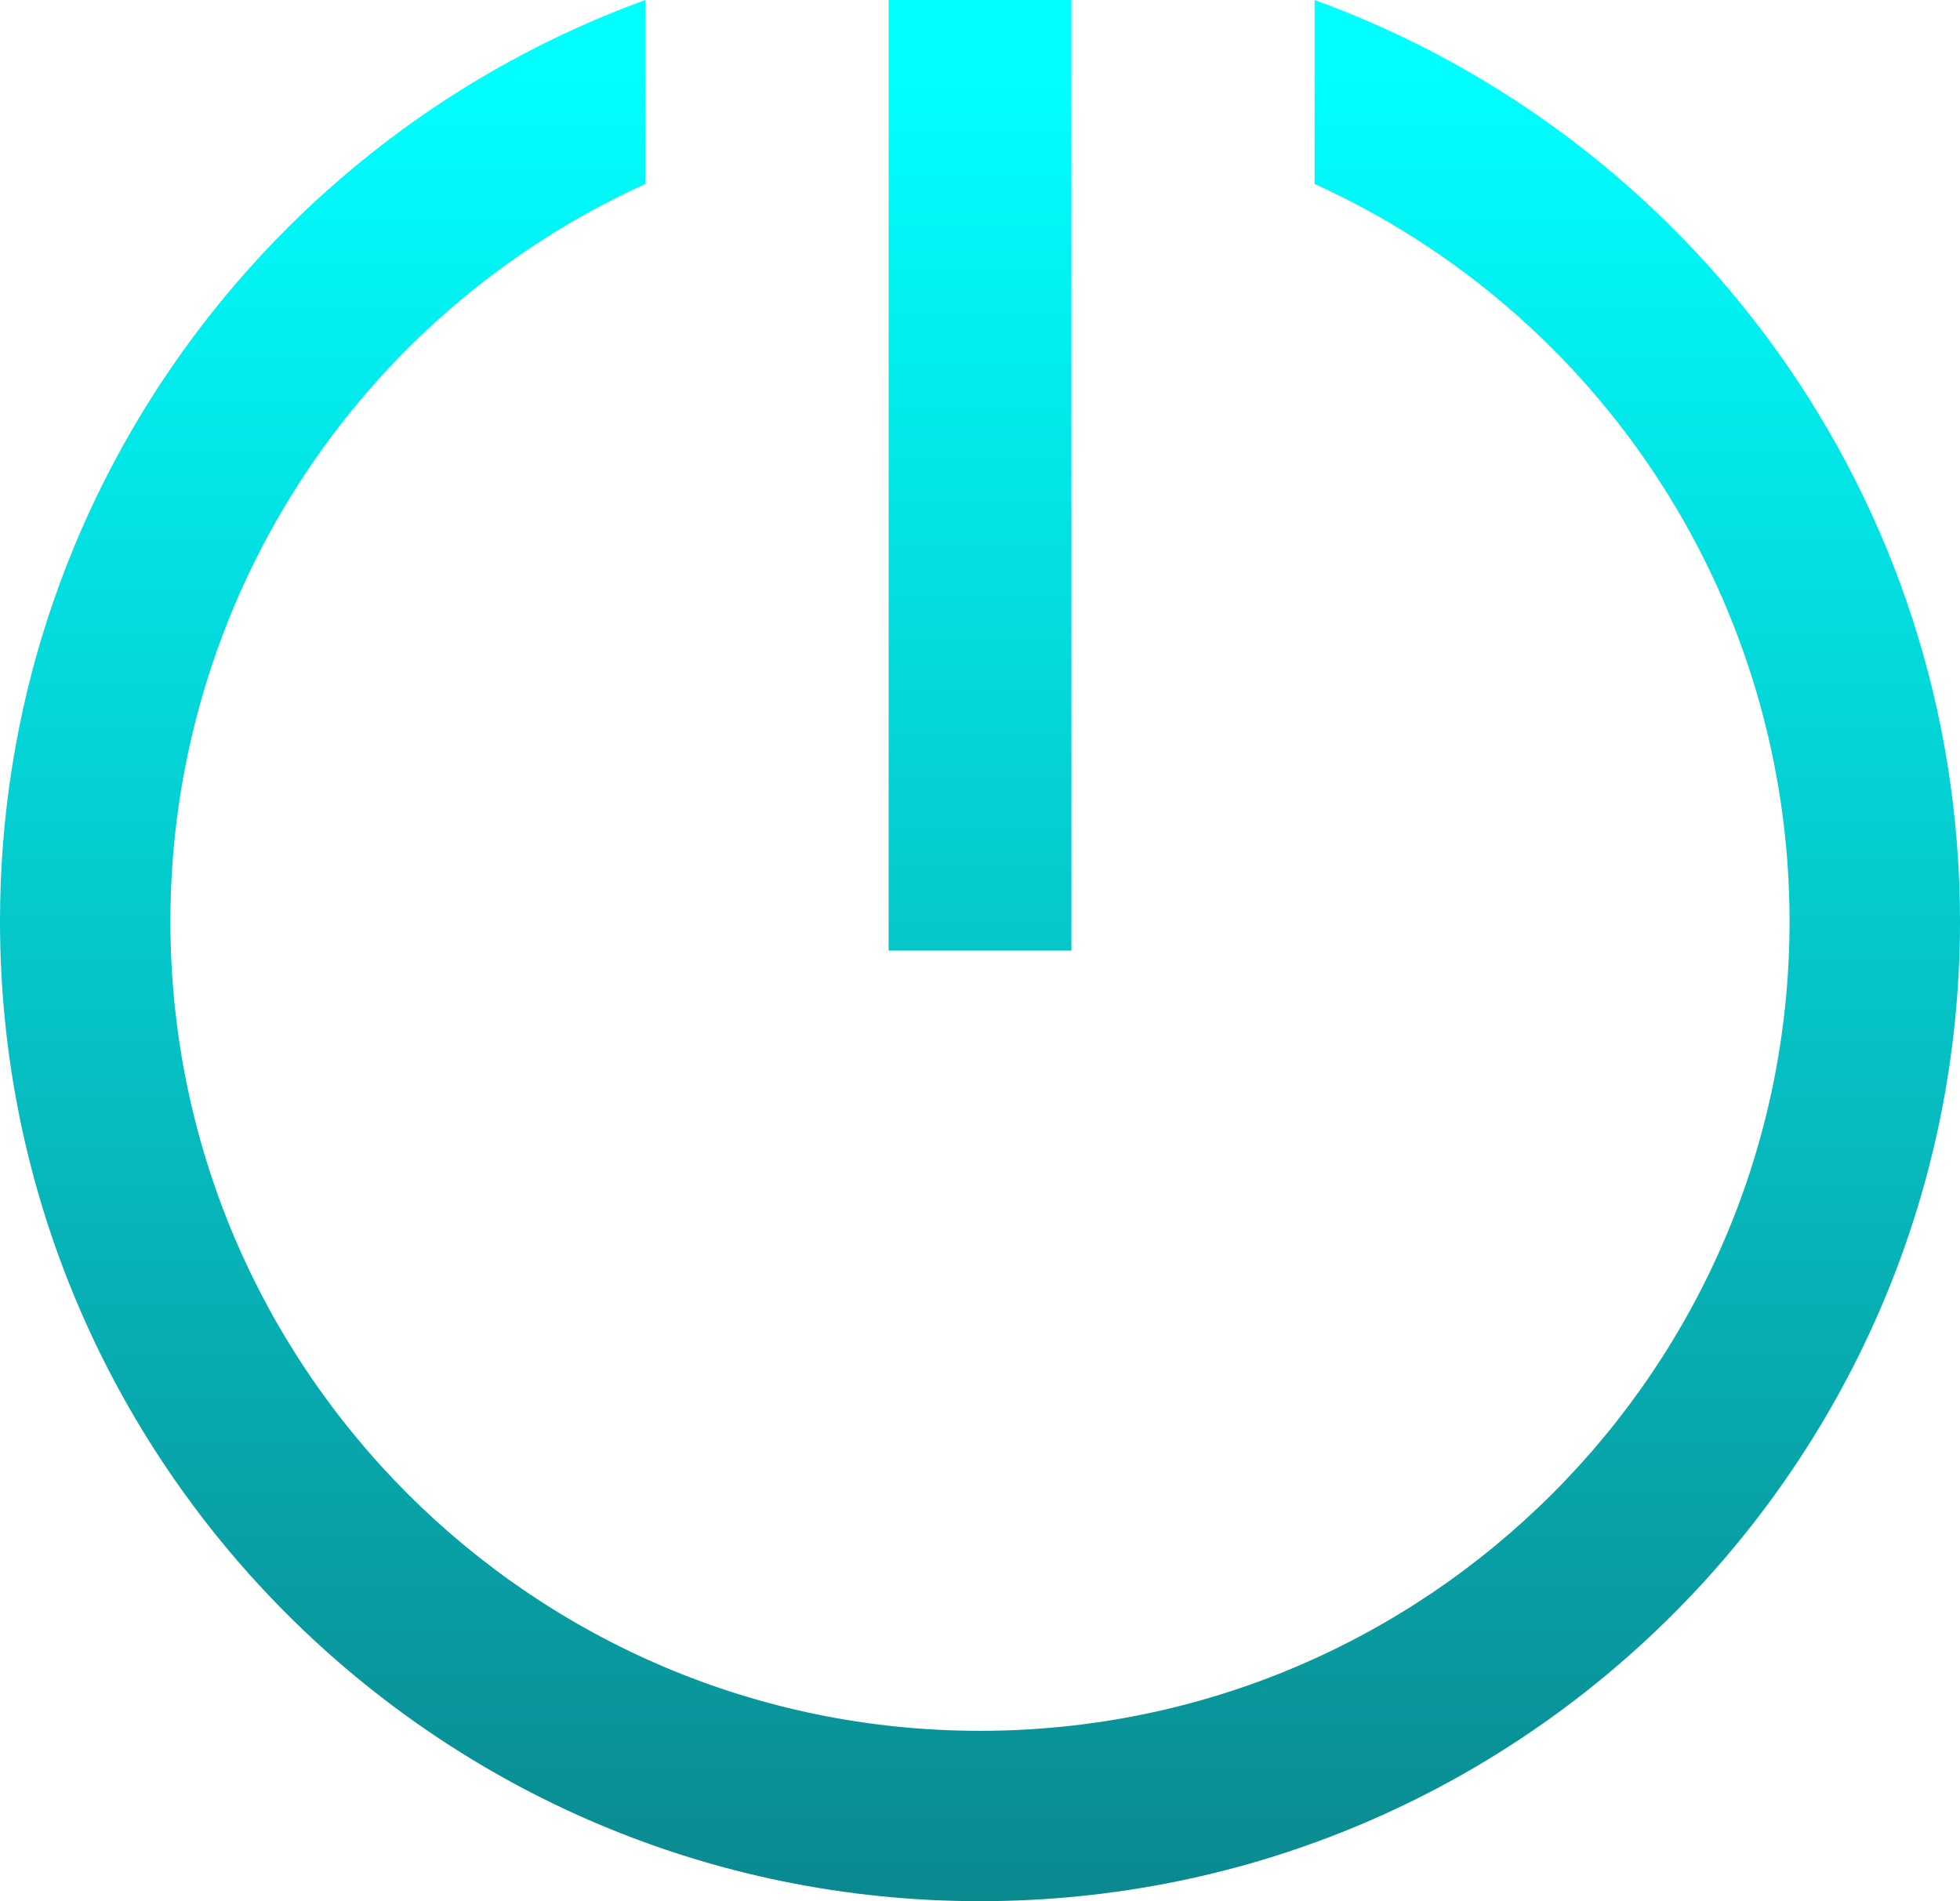 <svg xmlns="http://www.w3.org/2000/svg" xmlns:xlink="http://www.w3.org/1999/xlink" viewBox="0 0 540.59 524.42">
  <defs>
    <style>
      .cls-1 {
        fill: none;
      }

      .cls-2 {
        clip-path: url(#clip-path);
      }

      .cls-3 {
        fill: url(#Безымянный_градиент_2);
      }

      .cls-4 {
        clip-path: url(#clip-path-2);
      }

      .cls-5 {
        fill: url(#Безымянный_градиент_2-2);
      }
    </style>
    <clipPath id="clip-path" transform="translate(0 0)">
      <path class="cls-1" d="M362.58,0V50.73a223.34,223.34,0,0,1,131,203.39c0,123.33-100,223.31-223.3,223.31S47,377.45,47,254.12A223.34,223.34,0,0,1,178,50.73V0C74.17,37.72,0,137.25,0,254.12c0,149.28,121,270.3,270.3,270.3s270.29-121,270.29-270.3C540.59,137.25,466.42,37.72,362.58,0Z"/>
    </clipPath>
    <linearGradient id="Безымянный_градиент_2" data-name="Безымянный градиент 2" y1="524.42" x2="1" y2="524.42" gradientTransform="matrix(0, 518.67, 518.67, 0, -271728.59, 0.75)" gradientUnits="userSpaceOnUse">
      <stop offset="0" stop-color="aqua"/>
      <stop offset="0.04" stop-color="aqua"/>
      <stop offset="1" stop-color="#0a898f"/>
      <stop offset="1" stop-color="#0a898f"/>
    </linearGradient>
    <clipPath id="clip-path-2" transform="translate(0 0)">
      <rect class="cls-1" x="245.09" width="50.42" height="262.21"/>
    </clipPath>
    <linearGradient id="Безымянный_градиент_2-2" y1="524.42" y2="524.42" xlink:href="#Безымянный_градиент_2"/>
  </defs>
  <g id="Слой_2" data-name="Слой 2">
    <g id="Слой_1-2" data-name="Слой 1">
      <g class="cls-2">
        <rect class="cls-3" width="540.59" height="524.42"/>
      </g>
      <g class="cls-4">
        <rect class="cls-5" x="245.09" width="50.42" height="262.21"/>
      </g>
    </g>
  </g>
</svg>
